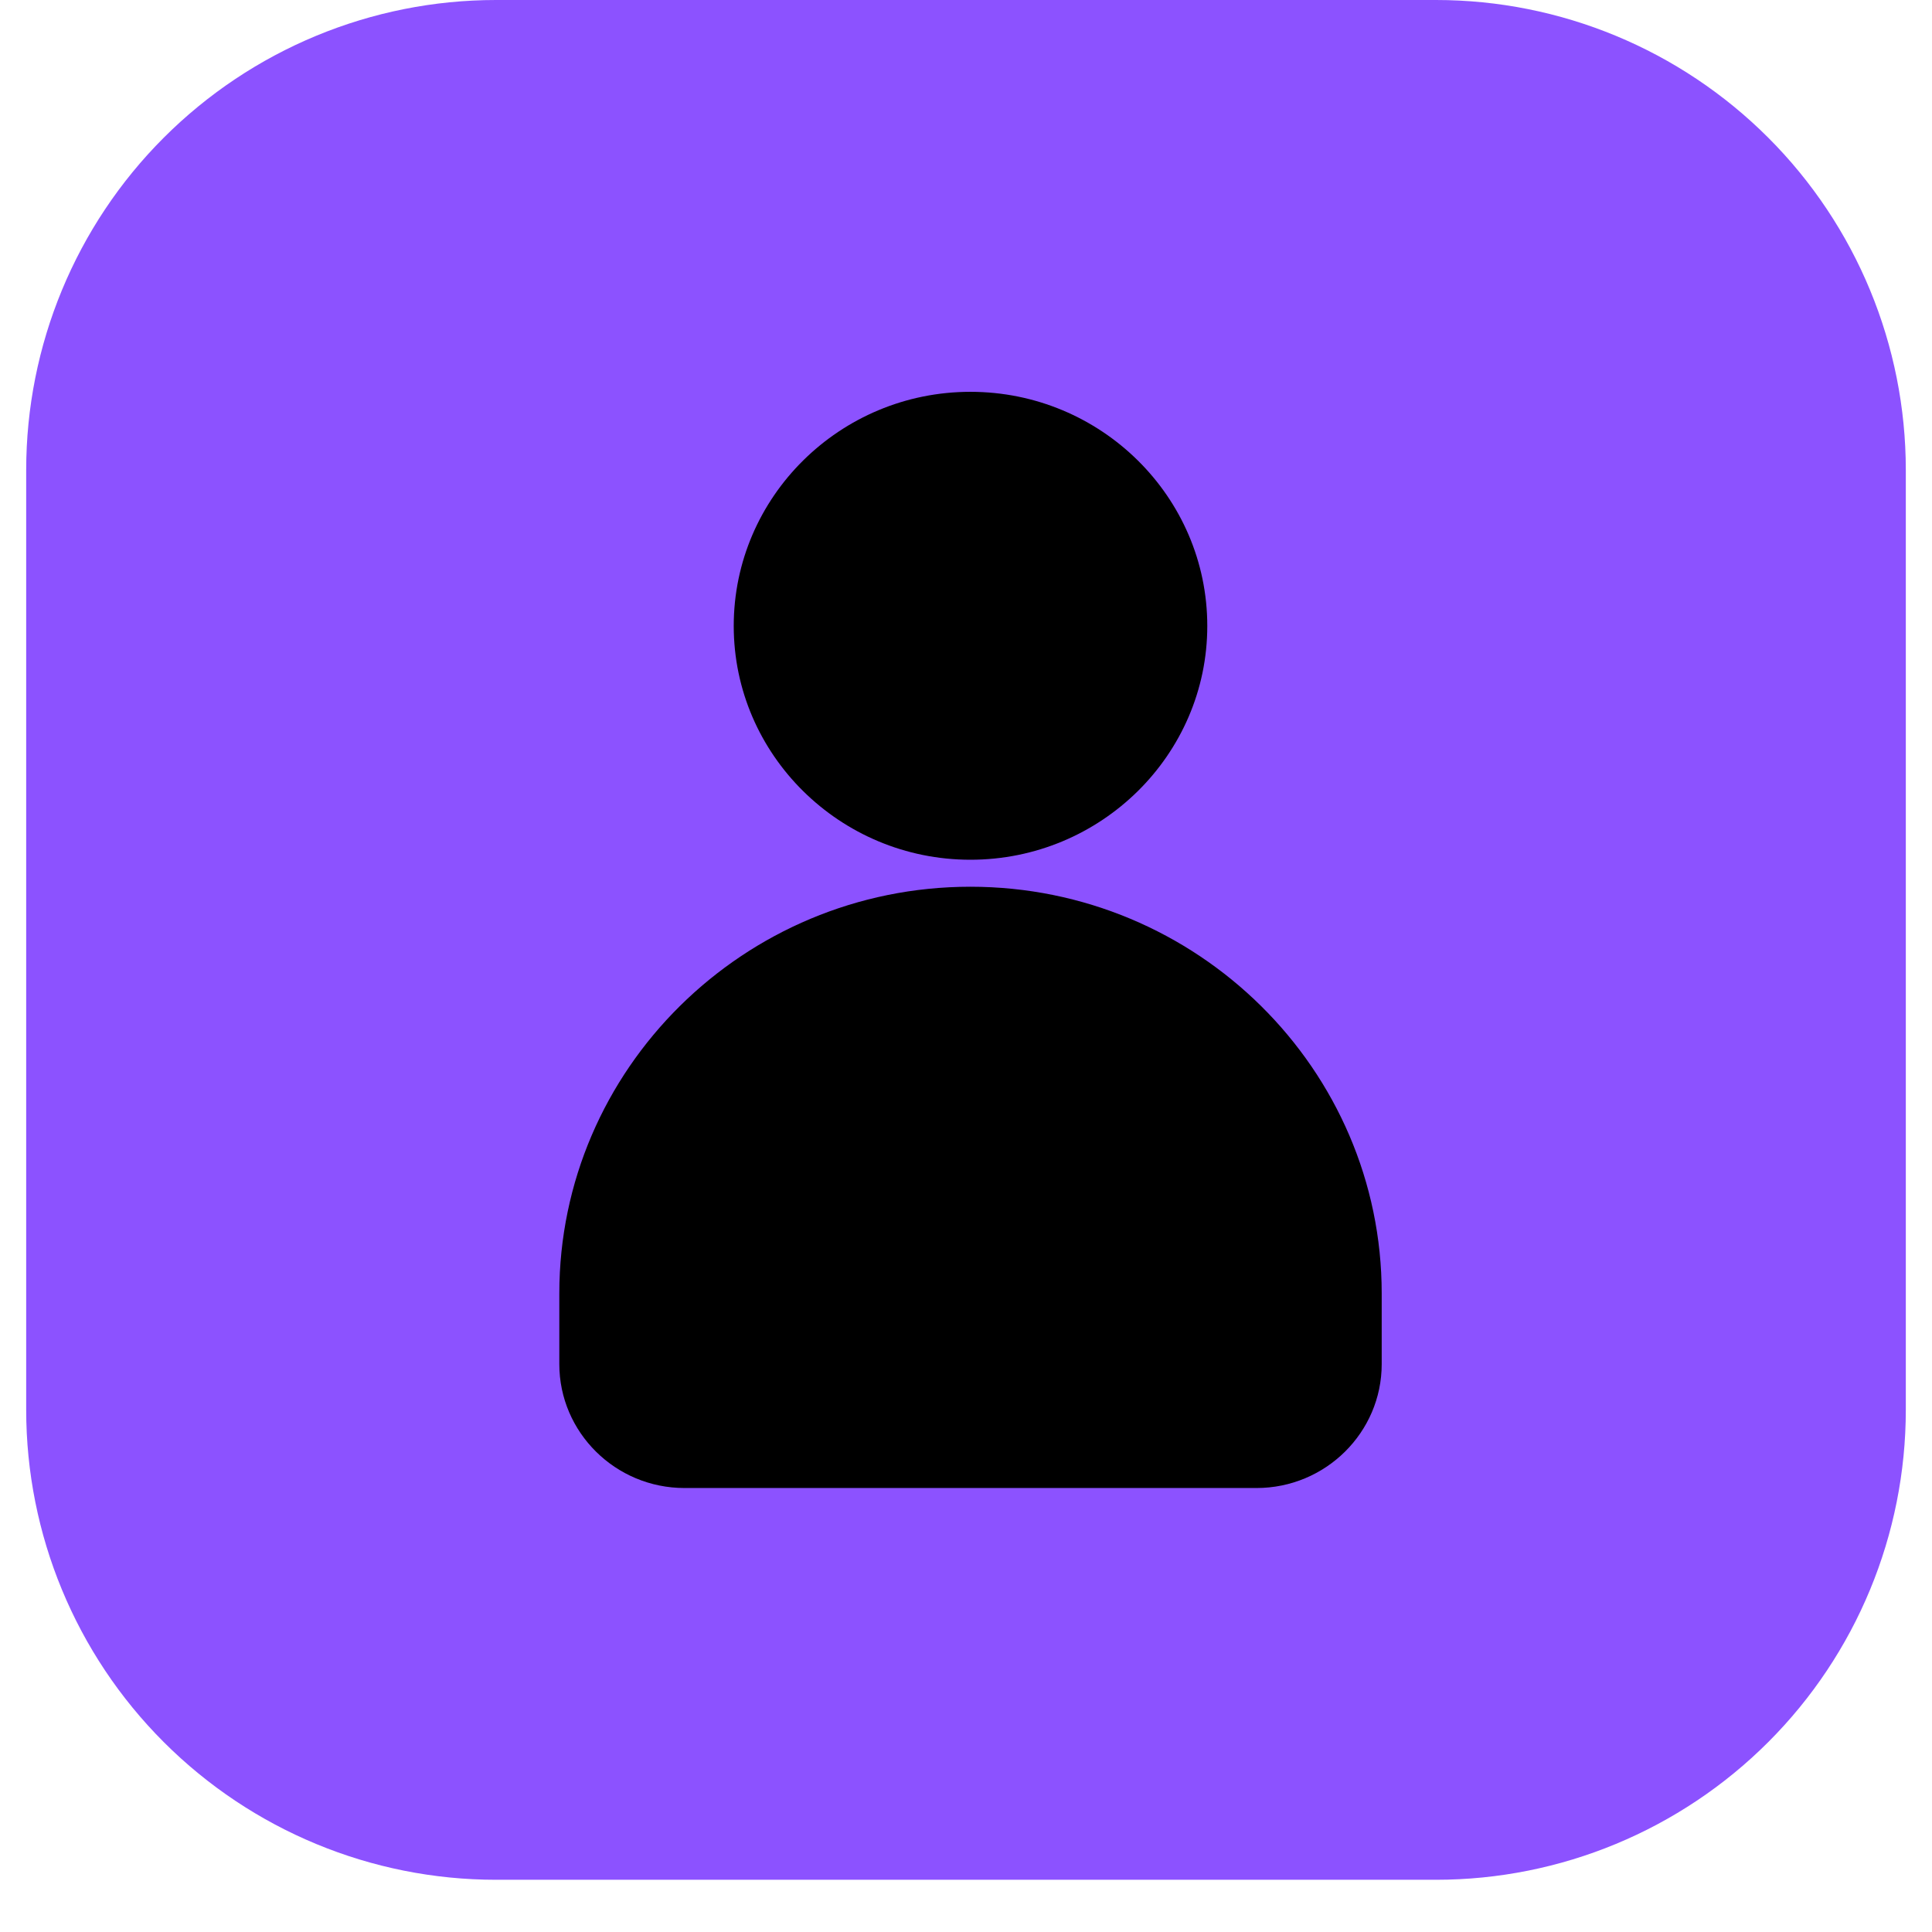 <svg xmlns="http://www.w3.org/2000/svg" xmlns:xlink="http://www.w3.org/1999/xlink" width="48" zoomAndPan="magnify" viewBox="0 0 36 36" height="48" preserveAspectRatio="xMidYMid meet" version="1.0"><defs><clipPath id="e63176cdb9"><path d="M 0.488 0 L 35.512 0 L 35.512 35.027 L 0.488 35.027 Z M 0.488 0 " clip-rule="nonzero"/></clipPath><clipPath id="81ca9e3359"><path d="M 9.242 0 L 26.758 0 C 29.078 0 31.305 0.922 32.949 2.566 C 34.59 4.207 35.512 6.434 35.512 8.758 L 35.512 26.27 C 35.512 28.594 34.59 30.82 32.949 32.461 C 31.305 34.105 29.078 35.027 26.758 35.027 L 9.242 35.027 C 6.922 35.027 4.695 34.105 3.051 32.461 C 1.41 30.82 0.488 28.594 0.488 26.27 L 0.488 8.758 C 0.488 6.434 1.41 4.207 3.051 2.566 C 4.695 0.922 6.922 0 9.242 0 Z M 9.242 0 " clip-rule="nonzero"/></clipPath><clipPath id="bb1e2f7aae"><path d="M 13 7.297 L 23 7.297 L 23 17 L 13 17 Z M 13 7.297 " clip-rule="nonzero"/></clipPath><clipPath id="bcdc6cec9d"><path d="M 10.422 16 L 25.746 16 L 25.746 27.73 L 10.422 27.73 Z M 10.422 16 " clip-rule="nonzero"/></clipPath></defs><g clip-path="url(#e63176cdb9)"><g clip-path="url(#81ca9e3359)"><path fill="#8c52ff" d="M 0.488 0 L 35.512 0 L 35.512 35.027 L 0.488 35.027 Z M 0.488 0 " fill-opacity="1" fill-rule="nonzero"/></g></g><g clip-path="url(#bb1e2f7aae)"><path fill="#000000" d="M 22.496 11.664 C 22.496 9.258 20.516 7.301 18.082 7.301 C 15.652 7.301 13.672 9.258 13.672 11.664 C 13.672 14.062 15.652 16.02 18.082 16.02 C 20.516 16.02 22.496 14.062 22.496 11.664 Z M 22.496 11.664 " fill-opacity="1" fill-rule="nonzero"/></g><g clip-path="url(#bcdc6cec9d)"><path fill="#000000" d="M 10.422 24.102 L 10.422 25.418 C 10.422 26.691 11.469 27.727 12.754 27.727 L 23.414 27.727 C 24.699 27.727 25.746 26.691 25.746 25.418 L 25.746 24.102 C 25.746 19.926 22.309 16.523 18.082 16.523 C 13.859 16.523 10.422 19.926 10.422 24.102 Z M 10.422 24.102 " fill-opacity="1" fill-rule="nonzero"/></g></svg>